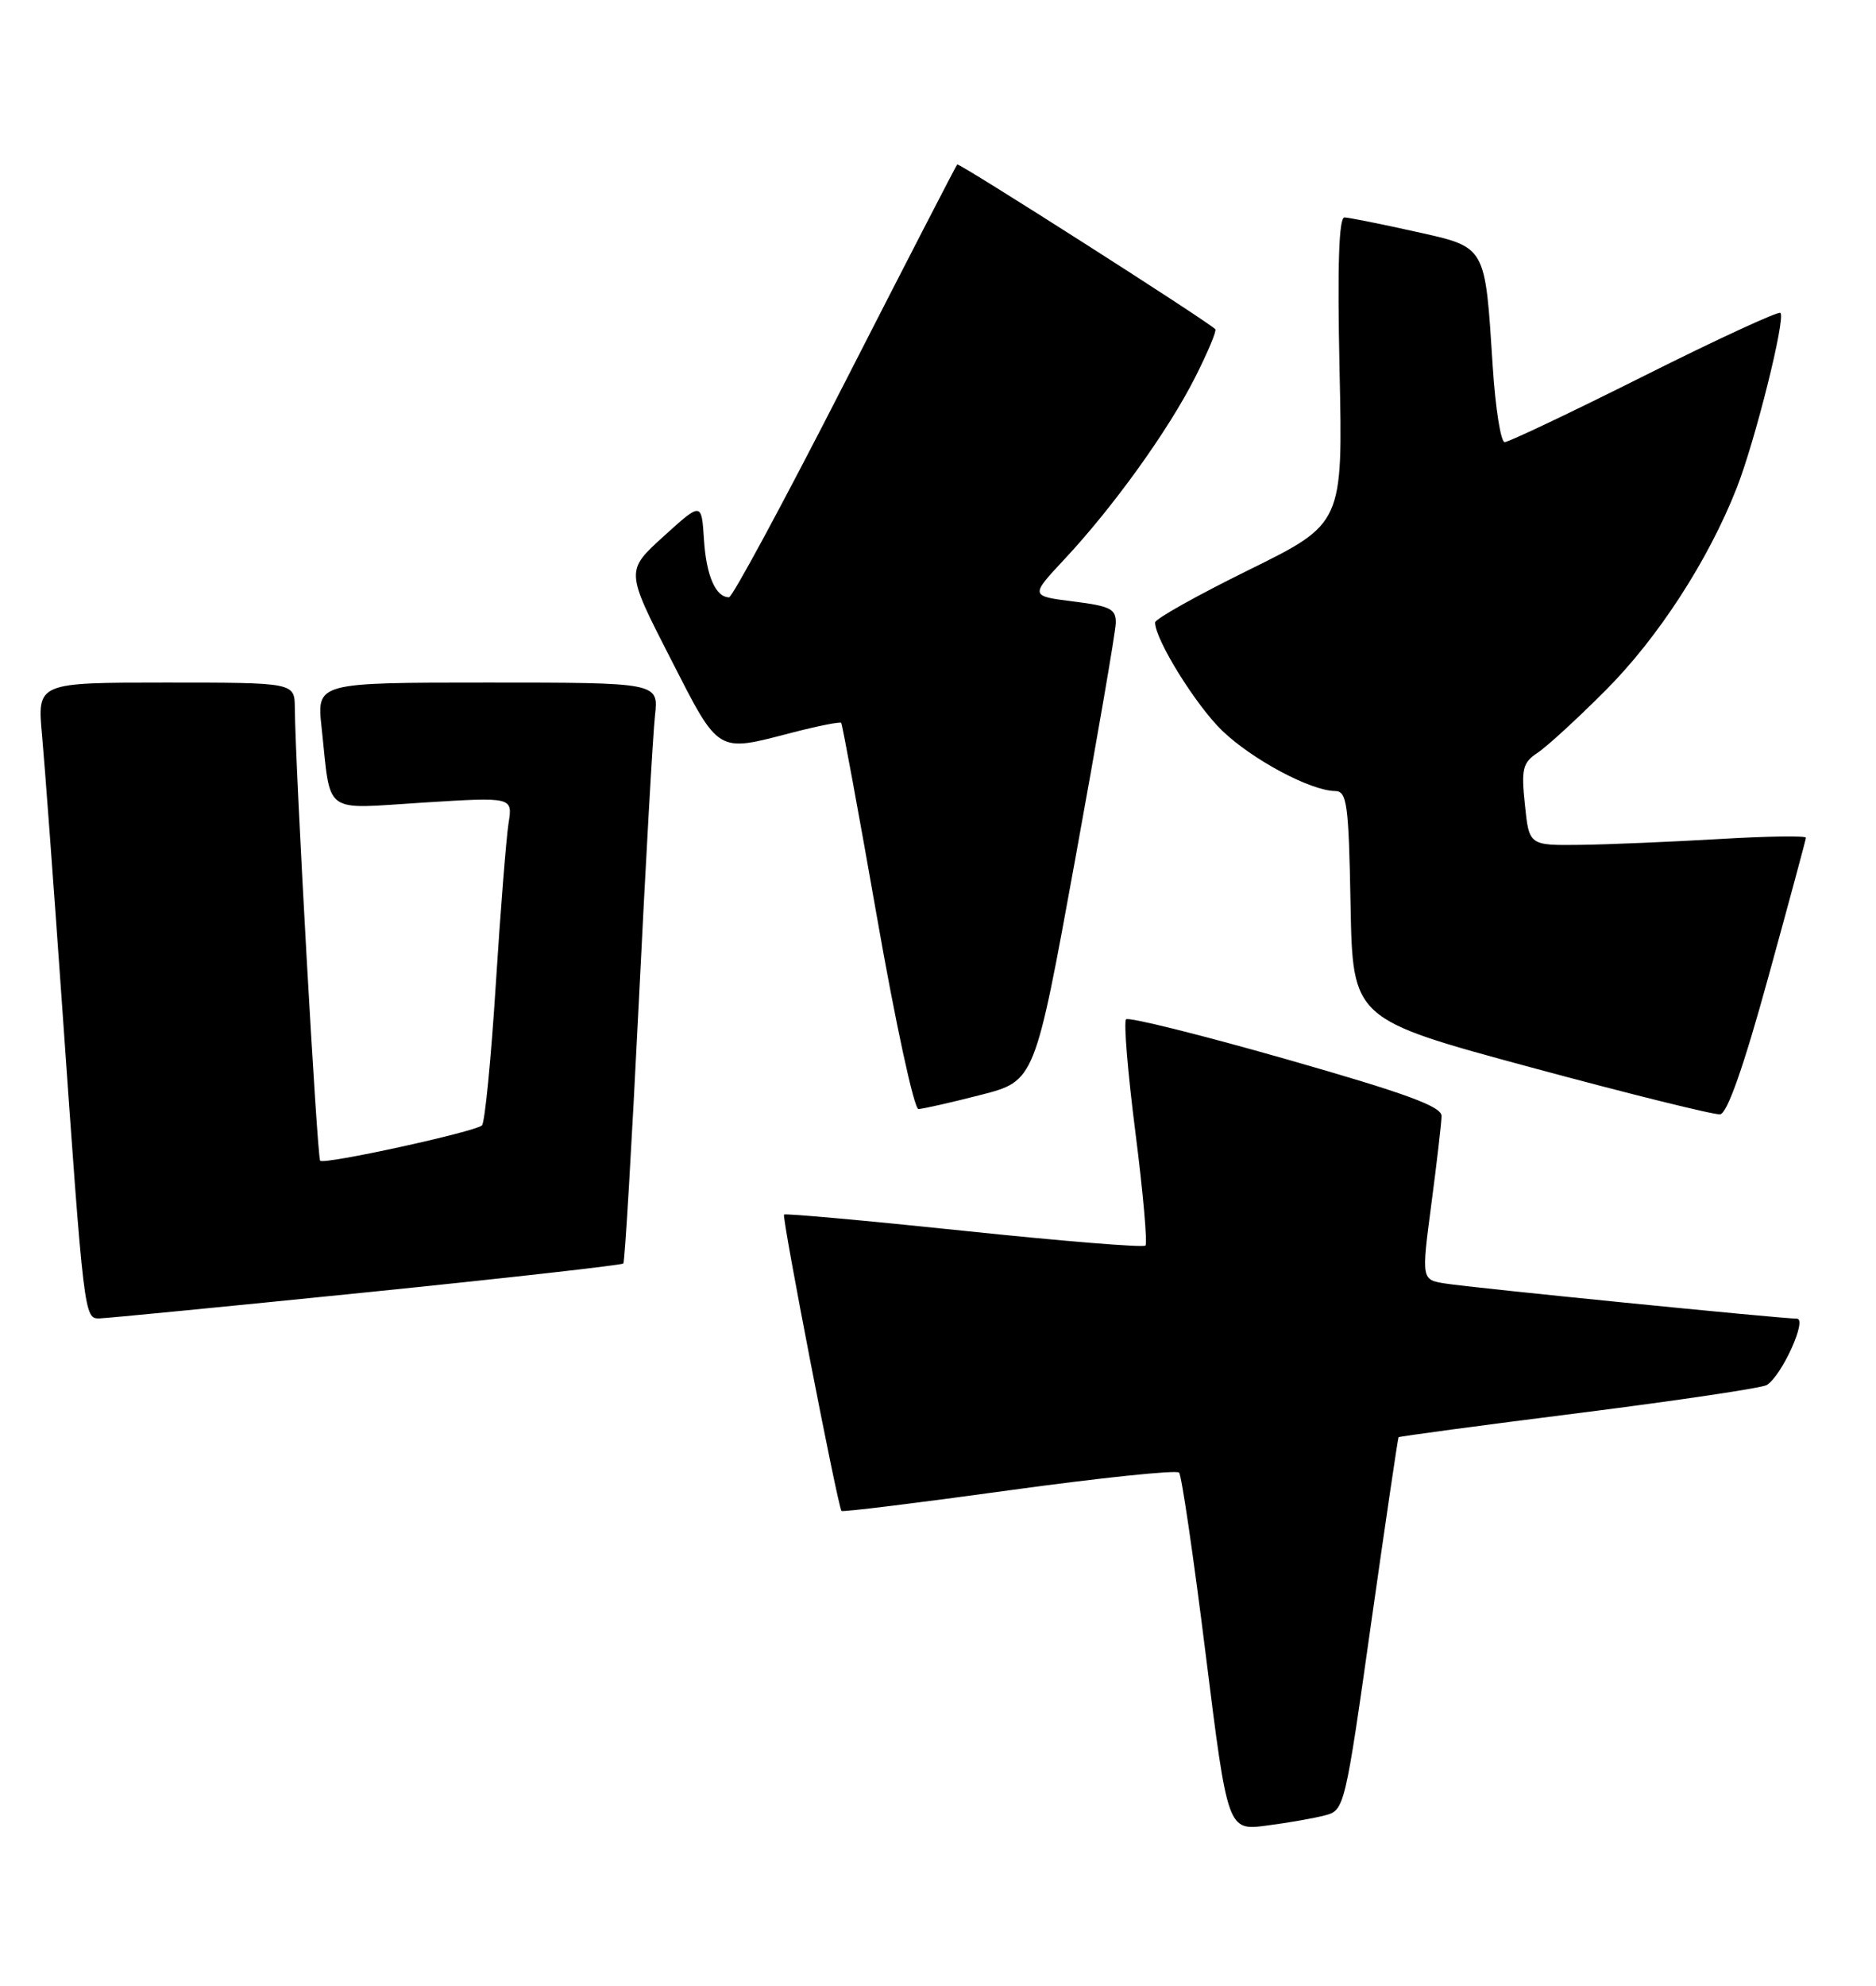 <?xml version="1.0" encoding="UTF-8" standalone="no"?>
<!DOCTYPE svg PUBLIC "-//W3C//DTD SVG 1.1//EN" "http://www.w3.org/Graphics/SVG/1.1/DTD/svg11.dtd" >
<svg xmlns="http://www.w3.org/2000/svg" xmlns:xlink="http://www.w3.org/1999/xlink" version="1.1" viewBox="0 0 242 256">
 <g >
 <path fill="currentColor"
d=" M 170.99 234.02 C 173.42 233.38 173.54 232.85 176.85 209.43 C 178.72 196.27 180.32 185.41 180.41 185.29 C 180.50 185.18 190.98 183.77 203.68 182.17 C 216.39 180.56 227.29 178.94 227.91 178.56 C 229.86 177.35 233.19 170.00 231.79 170.00 C 229.75 170.00 189.76 166.01 186.43 165.47 C 183.36 164.98 183.36 164.98 184.64 155.24 C 185.35 149.88 185.94 144.78 185.96 143.89 C 185.99 142.65 181.43 140.98 165.92 136.55 C 154.88 133.40 145.58 131.09 145.26 131.41 C 144.94 131.73 145.48 138.31 146.47 146.03 C 147.46 153.75 148.03 160.30 147.76 160.58 C 147.48 160.86 136.95 160.00 124.37 158.68 C 111.79 157.36 101.34 156.42 101.14 156.58 C 100.82 156.85 108.04 194.07 108.55 194.79 C 108.66 194.96 118.37 193.76 130.13 192.14 C 141.88 190.52 151.77 189.49 152.10 189.85 C 152.43 190.21 153.97 200.74 155.53 213.26 C 158.37 236.02 158.37 236.02 163.43 235.35 C 166.22 234.99 169.62 234.39 170.99 234.02 Z  M 47.28 166.61 C 65.30 164.78 80.21 163.10 80.41 162.89 C 80.60 162.68 81.49 147.65 82.39 129.50 C 83.28 111.35 84.23 94.59 84.49 92.25 C 84.96 88.00 84.96 88.00 62.91 88.00 C 40.86 88.00 40.86 88.00 41.48 93.75 C 42.73 105.25 41.44 104.29 54.61 103.47 C 66.14 102.75 66.14 102.75 65.60 106.13 C 65.31 107.98 64.56 117.38 63.95 127.00 C 63.34 136.62 62.54 144.76 62.17 145.09 C 61.19 145.94 41.83 150.17 41.30 149.64 C 40.91 149.24 38.11 99.41 38.03 91.25 C 38.00 88.00 38.00 88.00 21.40 88.00 C 4.80 88.00 4.80 88.00 5.42 94.75 C 5.76 98.46 6.92 114.10 8.00 129.50 C 10.83 169.81 10.86 170.01 12.83 169.97 C 13.75 169.95 29.25 168.44 47.28 166.61 Z  M 228.10 126.00 C 230.75 116.38 232.94 108.28 232.96 108.00 C 232.98 107.72 227.94 107.80 221.75 108.17 C 215.56 108.53 207.52 108.87 203.88 108.92 C 197.25 109.00 197.25 109.00 196.71 103.75 C 196.22 99.14 196.42 98.33 198.33 97.06 C 199.52 96.28 203.45 92.68 207.06 89.06 C 213.85 82.28 220.35 72.27 224.02 62.94 C 226.40 56.90 230.37 41.03 229.67 40.34 C 229.42 40.09 221.52 43.73 212.12 48.44 C 202.72 53.15 194.61 57.00 194.10 57.00 C 193.60 57.00 192.90 52.61 192.56 47.25 C 191.54 31.46 191.80 31.92 182.48 29.84 C 178.09 28.86 174.02 28.05 173.44 28.03 C 172.71 28.01 172.51 34.21 172.80 47.75 C 173.23 67.50 173.23 67.50 161.11 73.47 C 154.45 76.75 149.00 79.80 149.00 80.25 C 149.00 82.45 154.26 90.92 157.66 94.20 C 161.53 97.92 169.04 101.94 172.22 101.98 C 173.76 102.00 173.98 103.57 174.22 116.70 C 174.50 131.39 174.50 131.39 197.50 137.61 C 210.15 141.03 221.13 143.75 221.89 143.66 C 222.81 143.56 224.93 137.53 228.10 126.00 Z  M 126.50 141.16 C 133.49 139.37 133.49 139.37 138.67 110.94 C 141.52 95.30 143.89 81.54 143.93 80.37 C 143.99 78.51 143.27 78.14 138.44 77.54 C 132.88 76.84 132.88 76.84 137.30 72.11 C 143.60 65.38 150.73 55.46 154.17 48.65 C 155.80 45.43 156.97 42.64 156.77 42.44 C 155.68 41.34 123.71 20.96 123.48 21.20 C 123.32 21.37 116.81 33.99 109.01 49.25 C 101.21 64.51 94.48 77.00 94.04 77.00 C 92.32 77.00 91.11 74.23 90.81 69.58 C 90.50 64.71 90.50 64.71 85.60 69.15 C 80.71 73.59 80.71 73.59 86.44 84.79 C 92.84 97.30 92.35 97.00 102.22 94.44 C 105.52 93.59 108.35 93.03 108.51 93.19 C 108.66 93.36 110.74 104.64 113.13 118.25 C 115.51 131.86 117.92 142.99 118.48 142.98 C 119.04 142.96 122.65 142.15 126.50 141.16 Z "/>
</g>
</svg>